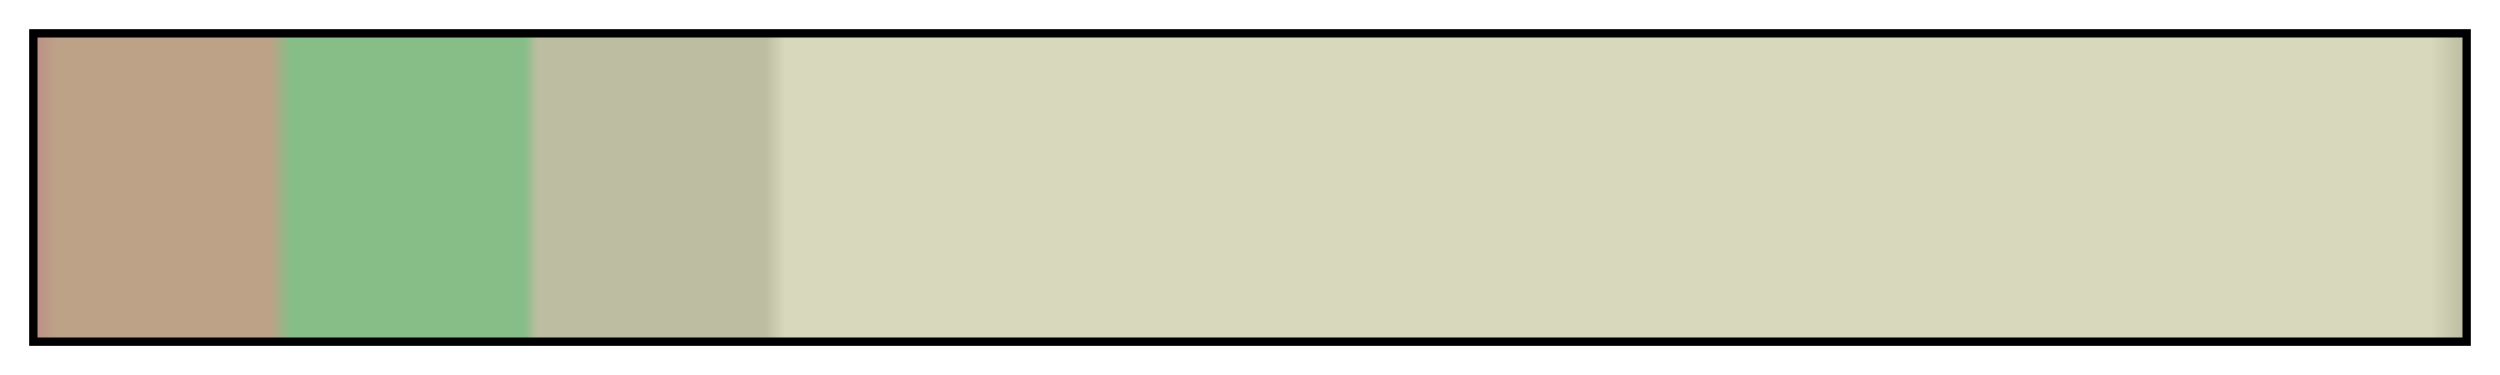 <?xml version="1.0" encoding="UTF-8"?>
<svg xmlns="http://www.w3.org/2000/svg" version="1.1" width="300px" height="45px" viewBox="0 0 300 45">
  <g>
    <defs>
      <linearGradient id="zurzach-20" gradientUnits="objectBoundingBox" spreadMethod="pad" x1="0%" x2="100%" y1="0%" y2="0%">
        <stop offset="0.00%" stop-color="rgb(189, 144, 135)" stop-opacity="1"/>
        <stop offset="0.83%" stop-color="rgb(189, 162, 135)" stop-opacity="1"/>
        <stop offset="9.64%" stop-color="rgb(189, 162, 135)" stop-opacity="1"/>
        <stop offset="10.47%" stop-color="rgb(135, 189, 135)" stop-opacity="1"/>
        <stop offset="20.12%" stop-color="rgb(135, 189, 135)" stop-opacity="1"/>
        <stop offset="20.65%" stop-color="rgb(189, 189, 162)" stop-opacity="1"/>
        <stop offset="30.03%" stop-color="rgb(189, 189, 162)" stop-opacity="1"/>
        <stop offset="30.86%" stop-color="rgb(216, 216, 189)" stop-opacity="1"/>
        <stop offset="98.63%" stop-color="rgb(216, 216, 189)" stop-opacity="1"/>
        <stop offset="100.00%" stop-color="rgb(189, 189, 162)" stop-opacity="1"/>
      </linearGradient>
    </defs>
    <rect fill="url(#zurzach-20)" x="4" y="4" width="292" height="37" stroke="black" stroke-width="1"/>
  </g>
</svg>
